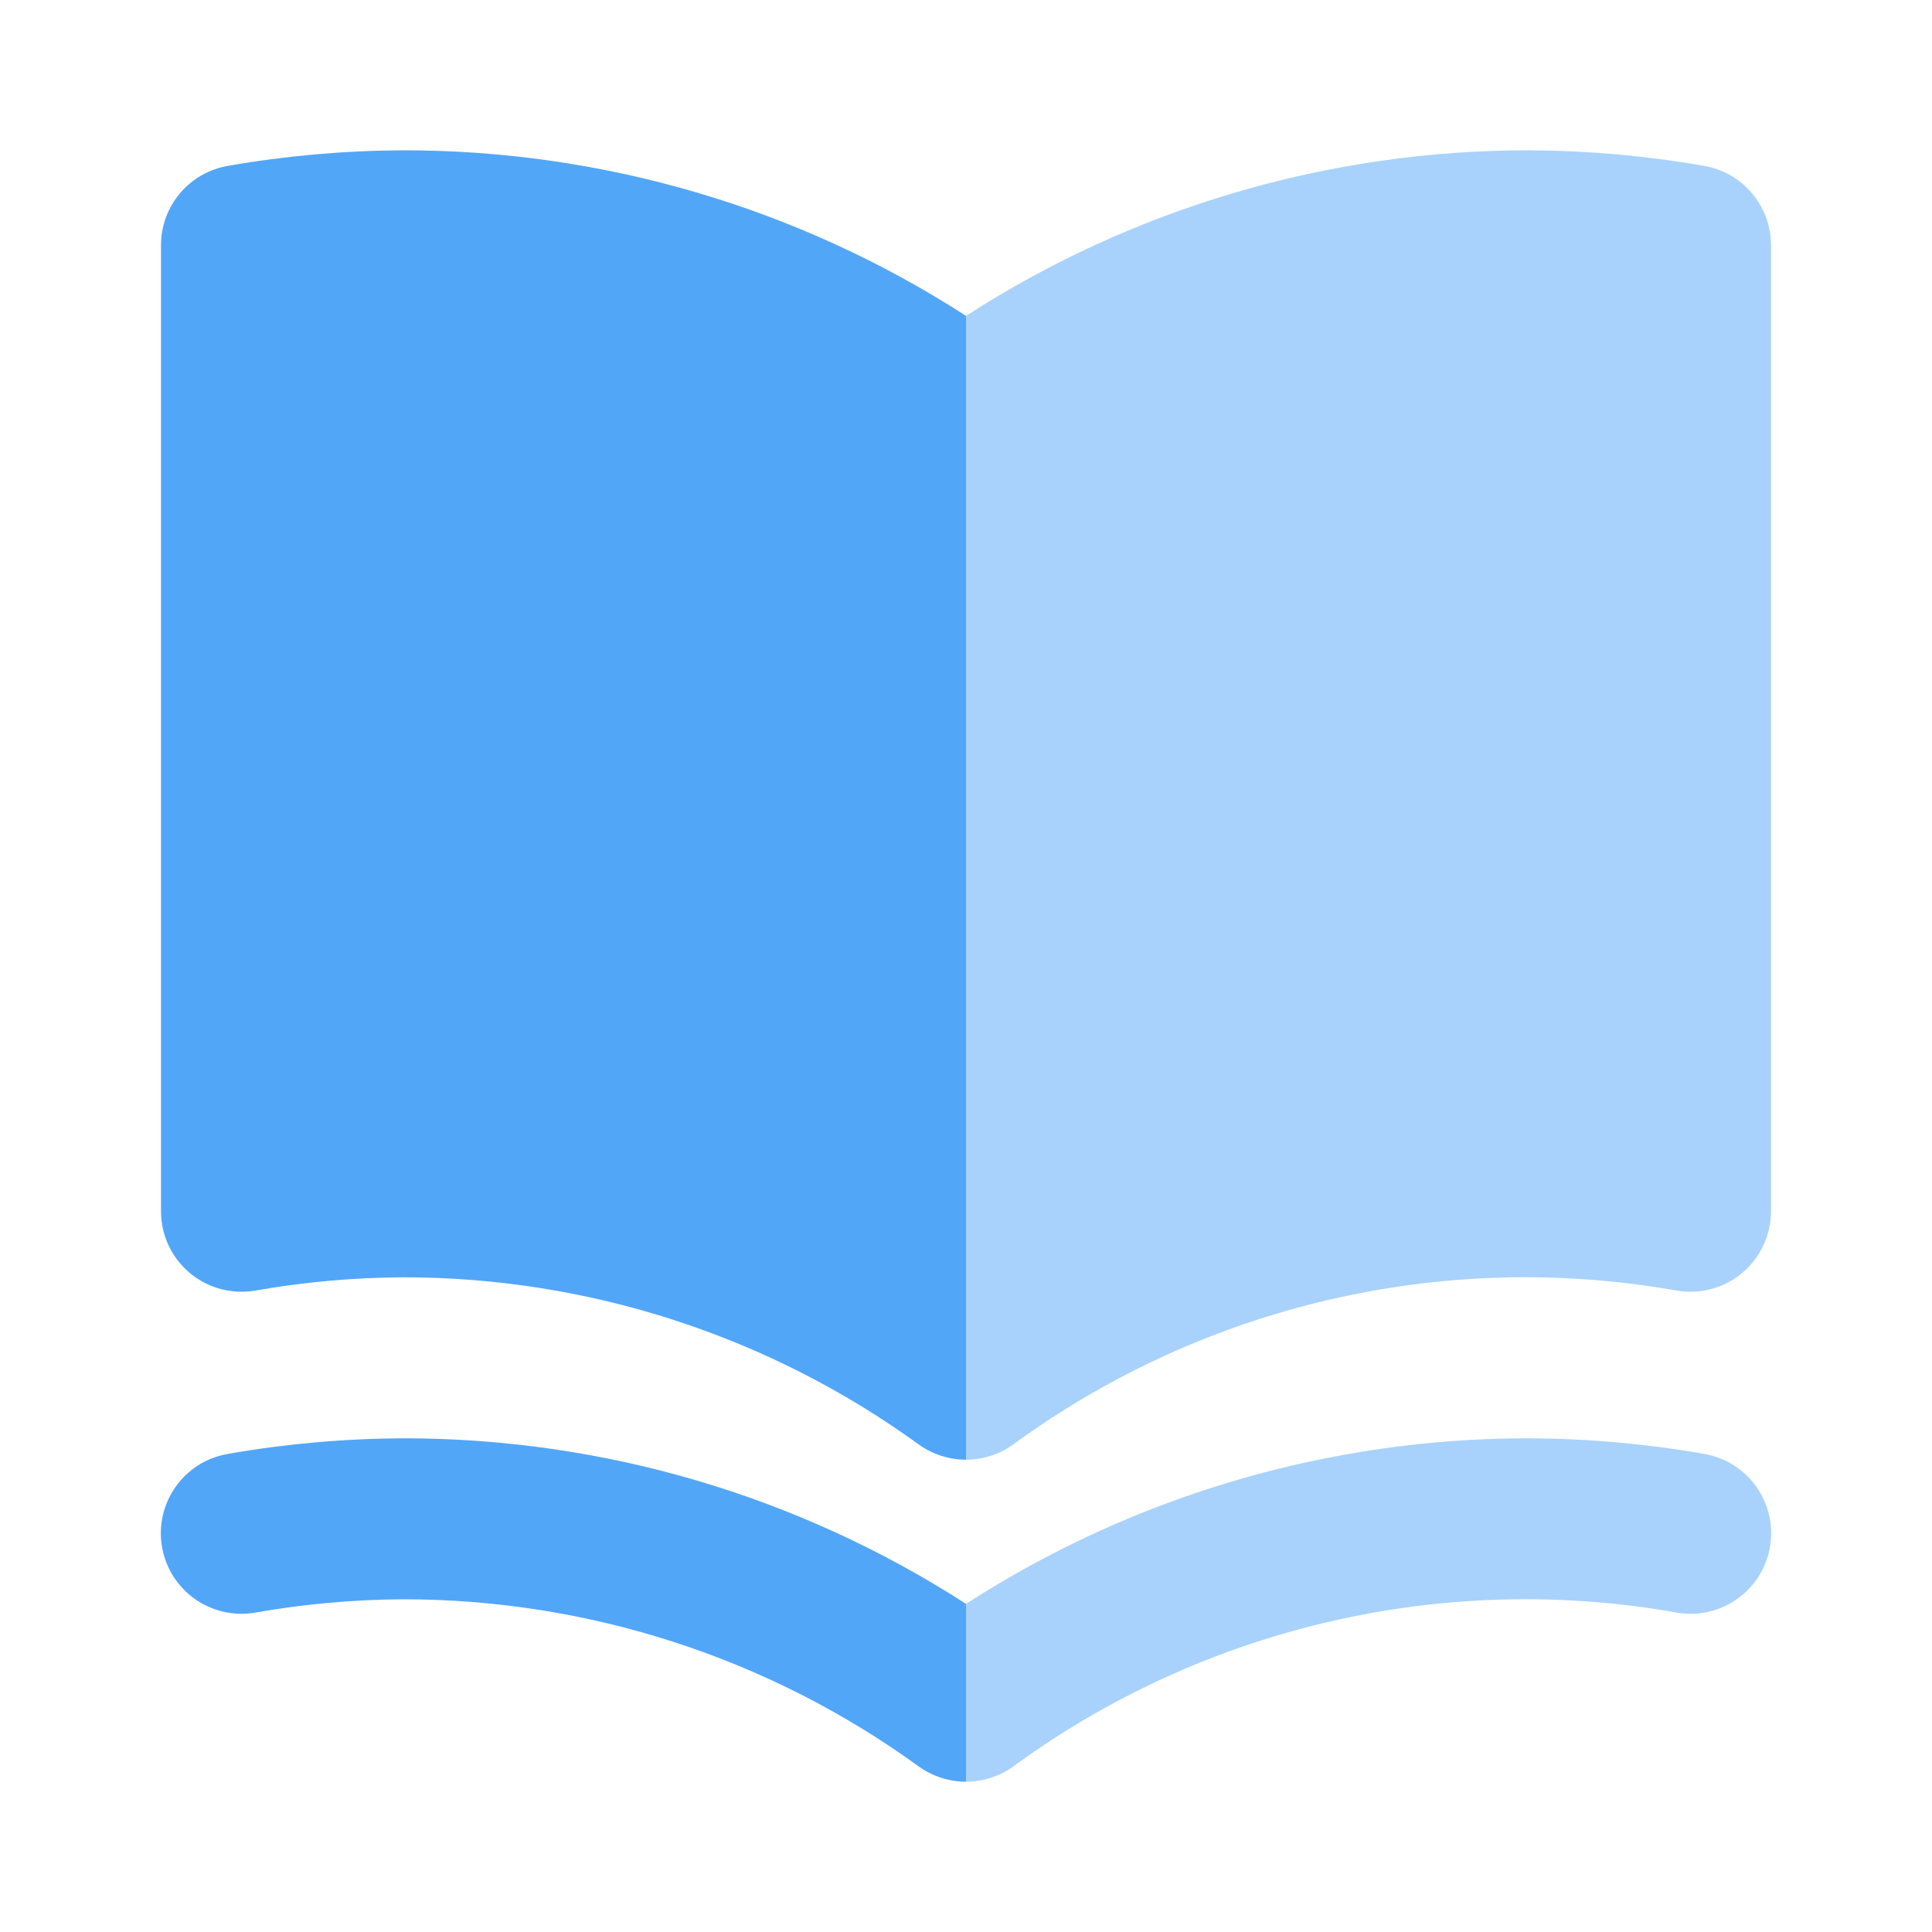 <svg width="24" height="24" viewBox="0 0 24 24" fill="none" xmlns="http://www.w3.org/2000/svg">
<path d="M12.585 17.945C14.959 16.209 17.939 15.518 20.834 16.033C21.379 16.124 21.895 15.756 21.986 15.211C21.995 15.157 22 15.102 22 15.046V3.046C22 2.558 21.647 2.141 21.166 2.06C20.45 1.935 19.726 1.871 19 1.867C16.517 1.864 14.086 2.578 12 3.924V18.133C12.21 18.133 12.414 18.067 12.585 17.945Z" fill="#52A6F8" fill-opacity="0.5"/>
<path d="M5 1.867C4.274 1.871 3.55 1.935 2.834 2.06C2.353 2.141 2 2.558 2 3.046V15.046C2 15.599 2.448 16.047 3.001 16.046C3.056 16.046 3.111 16.042 3.166 16.033C3.771 15.926 4.385 15.871 5 15.867C7.304 15.865 9.55 16.592 11.415 17.945C11.586 18.067 11.79 18.133 12 18.133V3.924C9.914 2.578 7.483 1.864 5 1.867Z" fill="#52A6F8"/>
<path d="M21.166 18.06C20.45 17.935 19.726 17.871 19 17.867C16.517 17.864 14.086 18.578 12 19.924V22.133C12.21 22.133 12.414 22.067 12.585 21.945C14.959 20.209 17.939 19.518 20.834 20.033C21.379 20.125 21.895 19.758 21.988 19.214C22.08 18.669 21.713 18.153 21.169 18.061C21.168 18.06 21.166 18.06 21.166 18.06Z" fill="#52A6F8" fill-opacity="0.5"/>
<path d="M5 17.867C4.274 17.871 3.55 17.935 2.834 18.06C2.833 18.06 2.832 18.06 2.831 18.061C2.287 18.153 1.92 18.669 2.012 19.214C2.105 19.758 2.621 20.125 3.166 20.033C3.771 19.926 4.385 19.871 5 19.867C7.304 19.865 9.55 20.592 11.415 21.945C11.586 22.067 11.79 22.133 12 22.133V19.924C9.914 18.578 7.483 17.864 5 17.867Z" fill="#52A6F8"/>
</svg>
